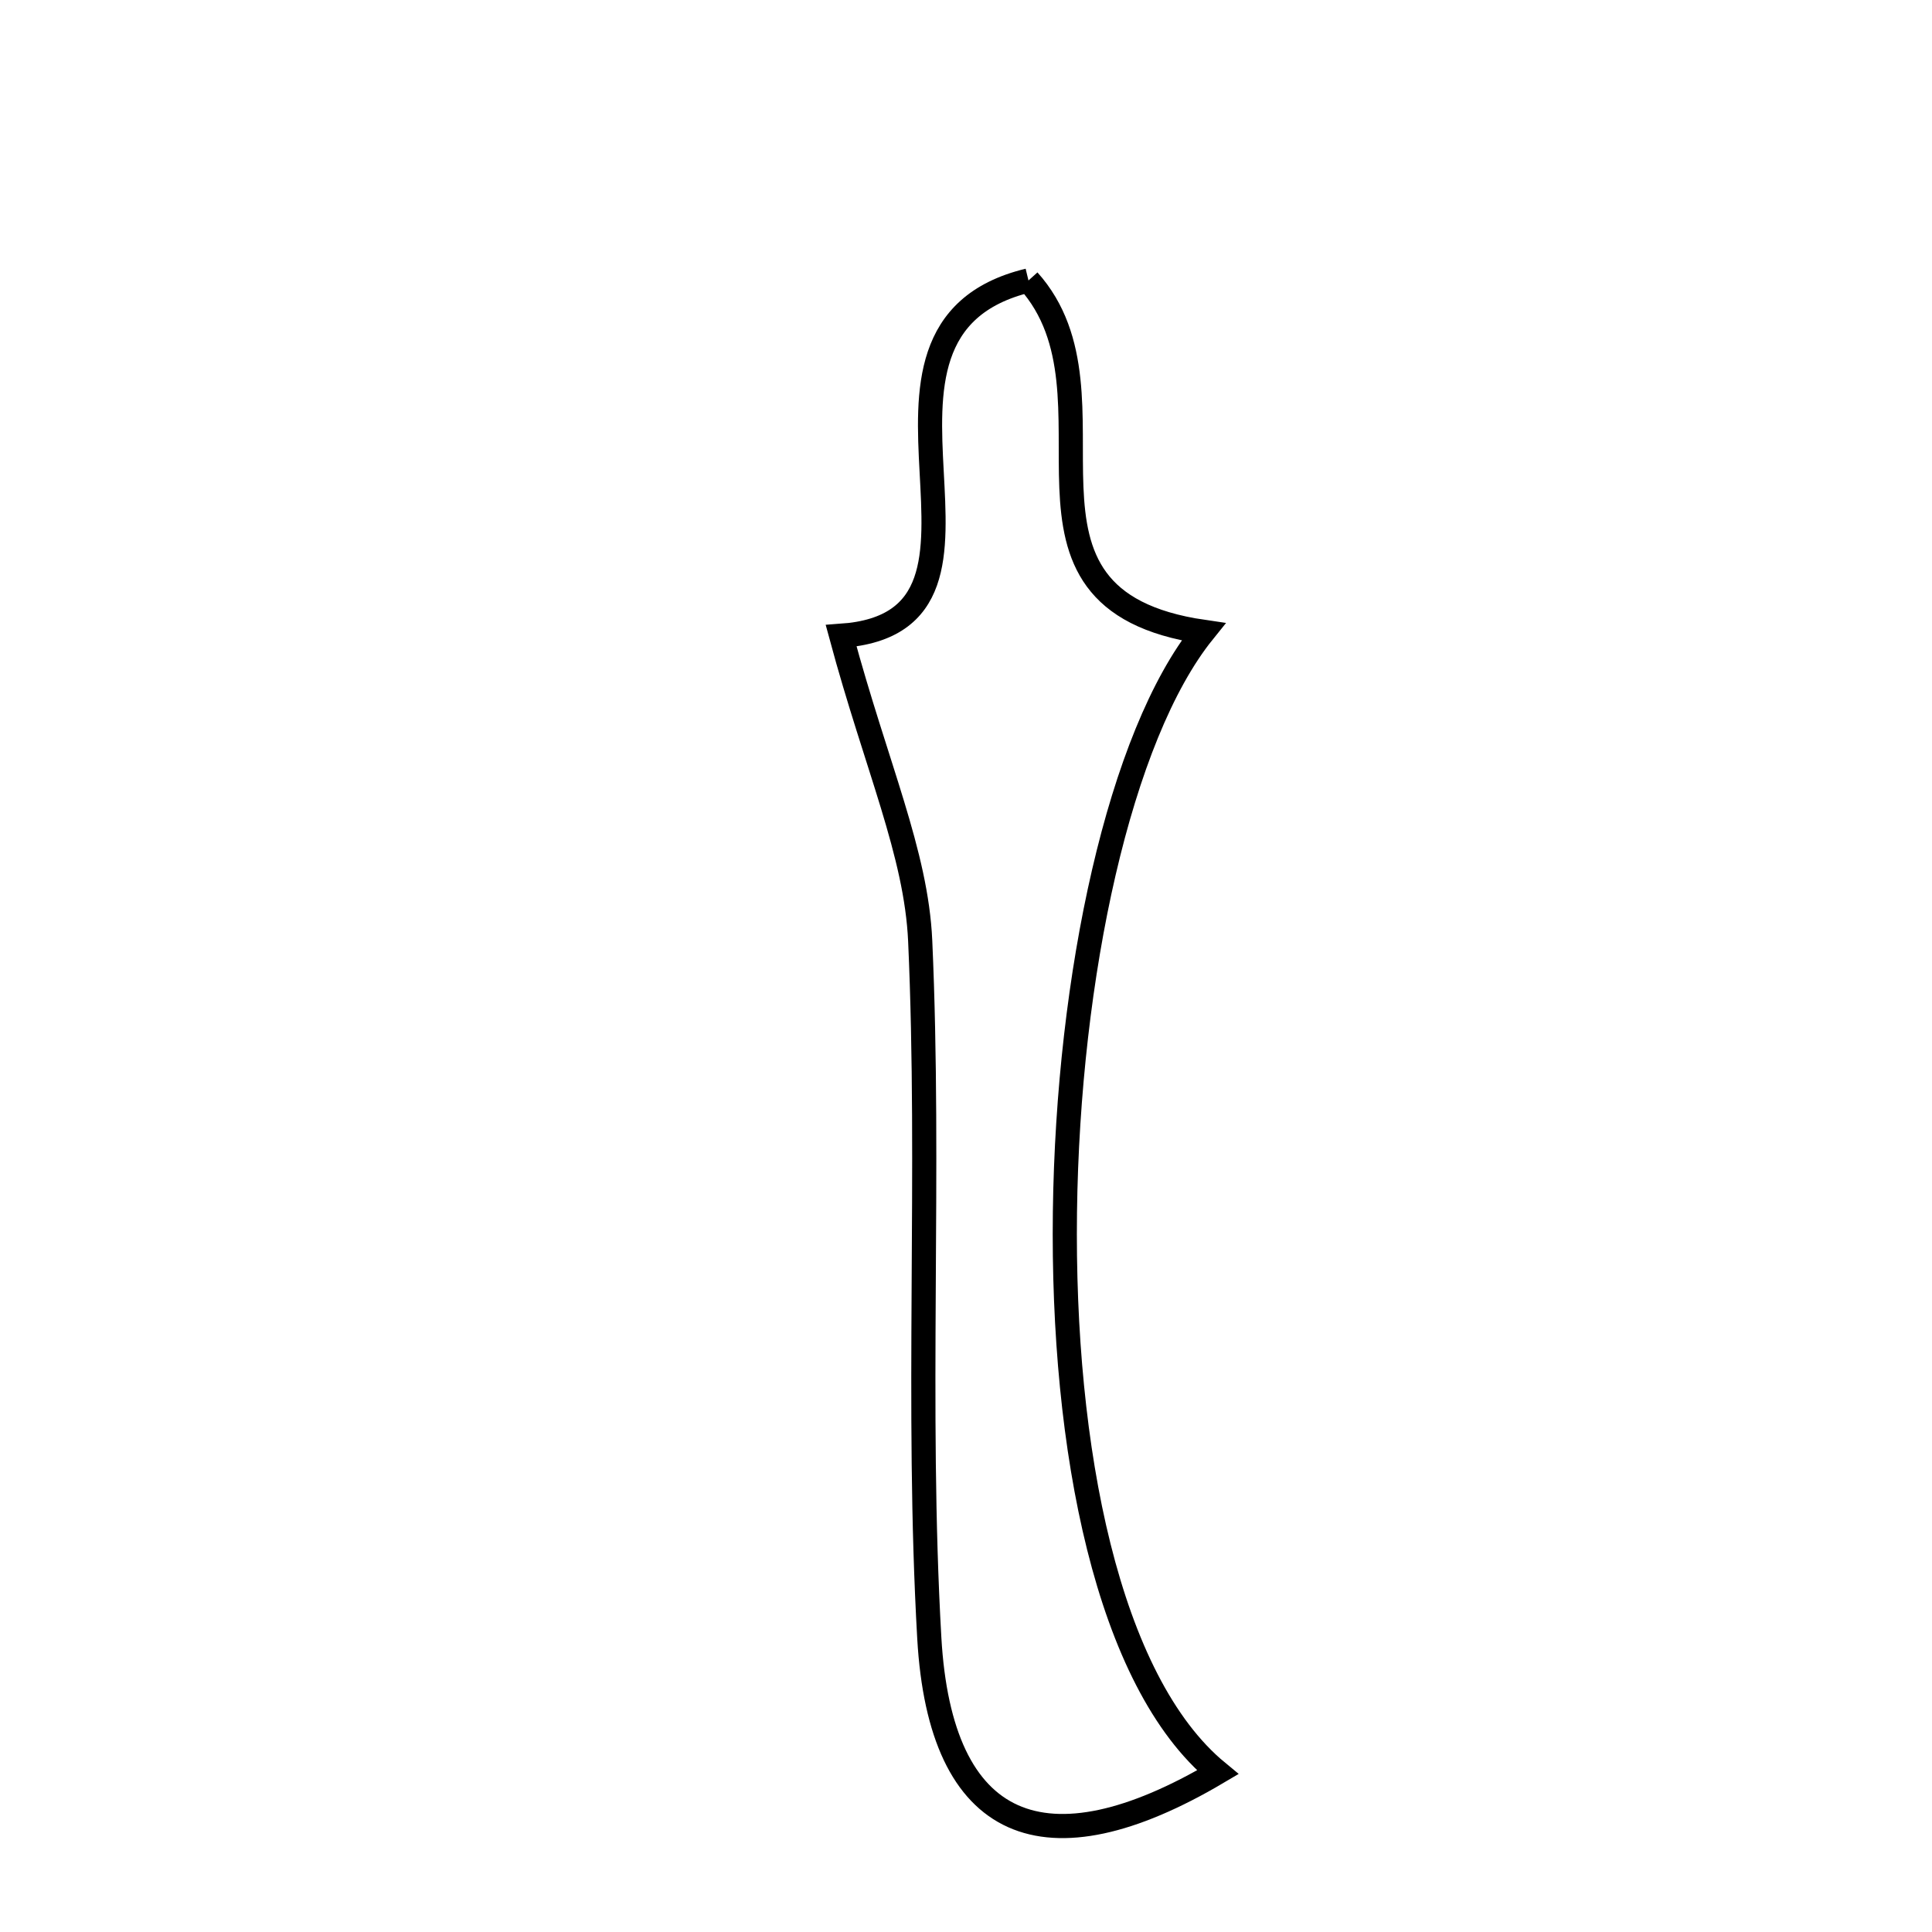<svg xmlns="http://www.w3.org/2000/svg" viewBox="0.0 0.0 24.0 24.0" height="200px" width="200px"><path fill="none" stroke="black" stroke-width=".3" stroke-opacity="1.0"  filling="0" d="M12.776 3.484 C14.069 4.926 12.18 7.445 14.949 7.849 C12.866 10.436 12.386 19.759 15.127 22.016 C12.984 23.284 11.681 22.756 11.544 20.347 C11.38 17.468 11.56 14.57 11.431 11.688 C11.382 10.598 10.889 9.528 10.449 7.898 C12.939 7.723 10.182 4.11 12.776 3.484"></path></svg>